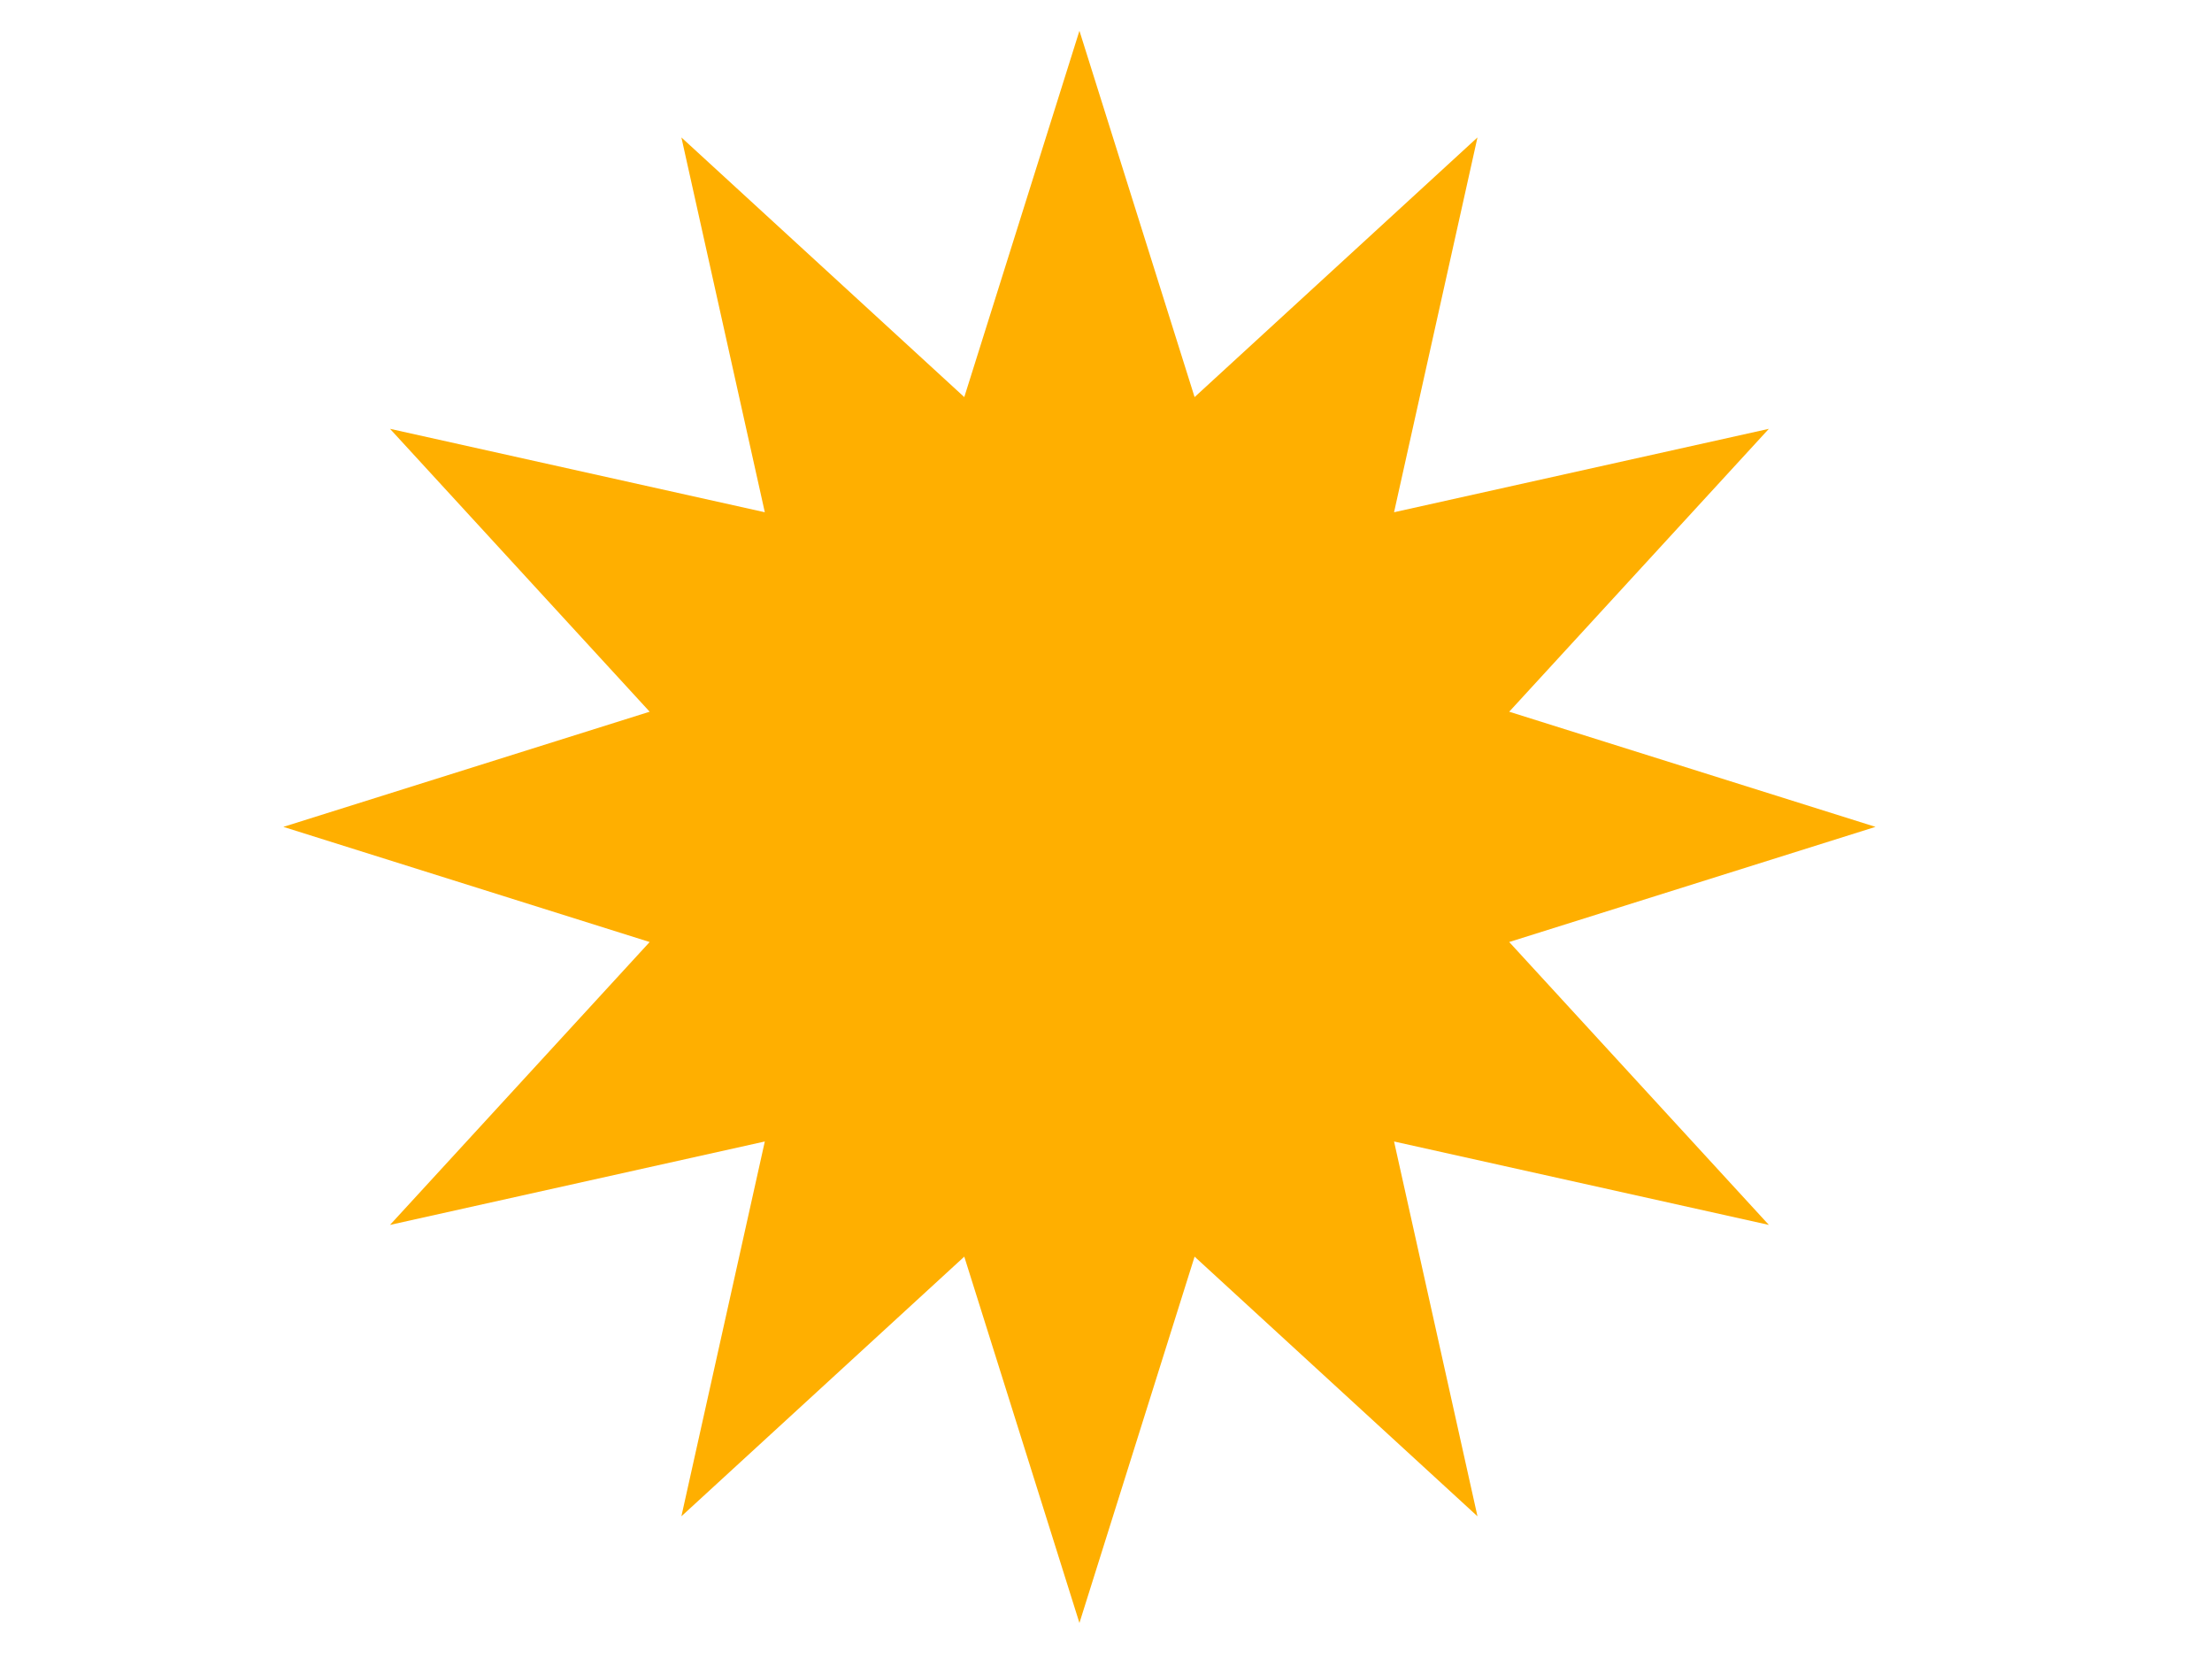 <?xml version="1.0" encoding="UTF-8" standalone="no"?>
<!DOCTYPE svg PUBLIC "-//W3C//DTD SVG 1.1//EN" "http://www.w3.org/Graphics/SVG/1.1/DTD/svg11.dtd">
<svg xmlns="http://www.w3.org/2000/svg" xmlns:xlink="http://www.w3.org/1999/xlink" version="1.1" width="640" height="480" viewBox="0 0 640 480" xml:space="preserve">
    <desc>Created with Fabric.js 3.6.3</desc>
    <defs></defs>
    <g transform="matrix(3.85 0 0 3.85 312.33 239.25)">
        <path style="stroke: rgb(0,0,0); stroke-width: 0; stroke-dasharray: none; stroke-linecap: butt; stroke-dashoffset: 0; stroke-linejoin: miter; stroke-miterlimit: 10; fill: rgb(255,175,0); fill-rule: evenodd; opacity: 1;" transform=" translate(-59.83, -59.83)" d="m 0 59.827 l 27.528 -8.654 l -19.513 -21.259 l 28.167 6.269 l -6.269 -28.167 l 21.259 19.513 l 8.654 -27.528 l 8.654 27.528 l 21.259 -19.513 l -6.269 28.167 l 28.167 -6.269 l -19.513 21.259 l 27.528 8.654 l -27.528 8.654 l 19.513 21.259 l -28.167 -6.269 l 6.269 28.167 l -21.259 -19.513 l -8.654 27.528 l -8.654 -27.528 l -21.259 19.513 l 6.269 -28.167 l -28.167 6.269 l 19.513 -21.259 z" stroke-linecap="round" />
    </g>
</svg>